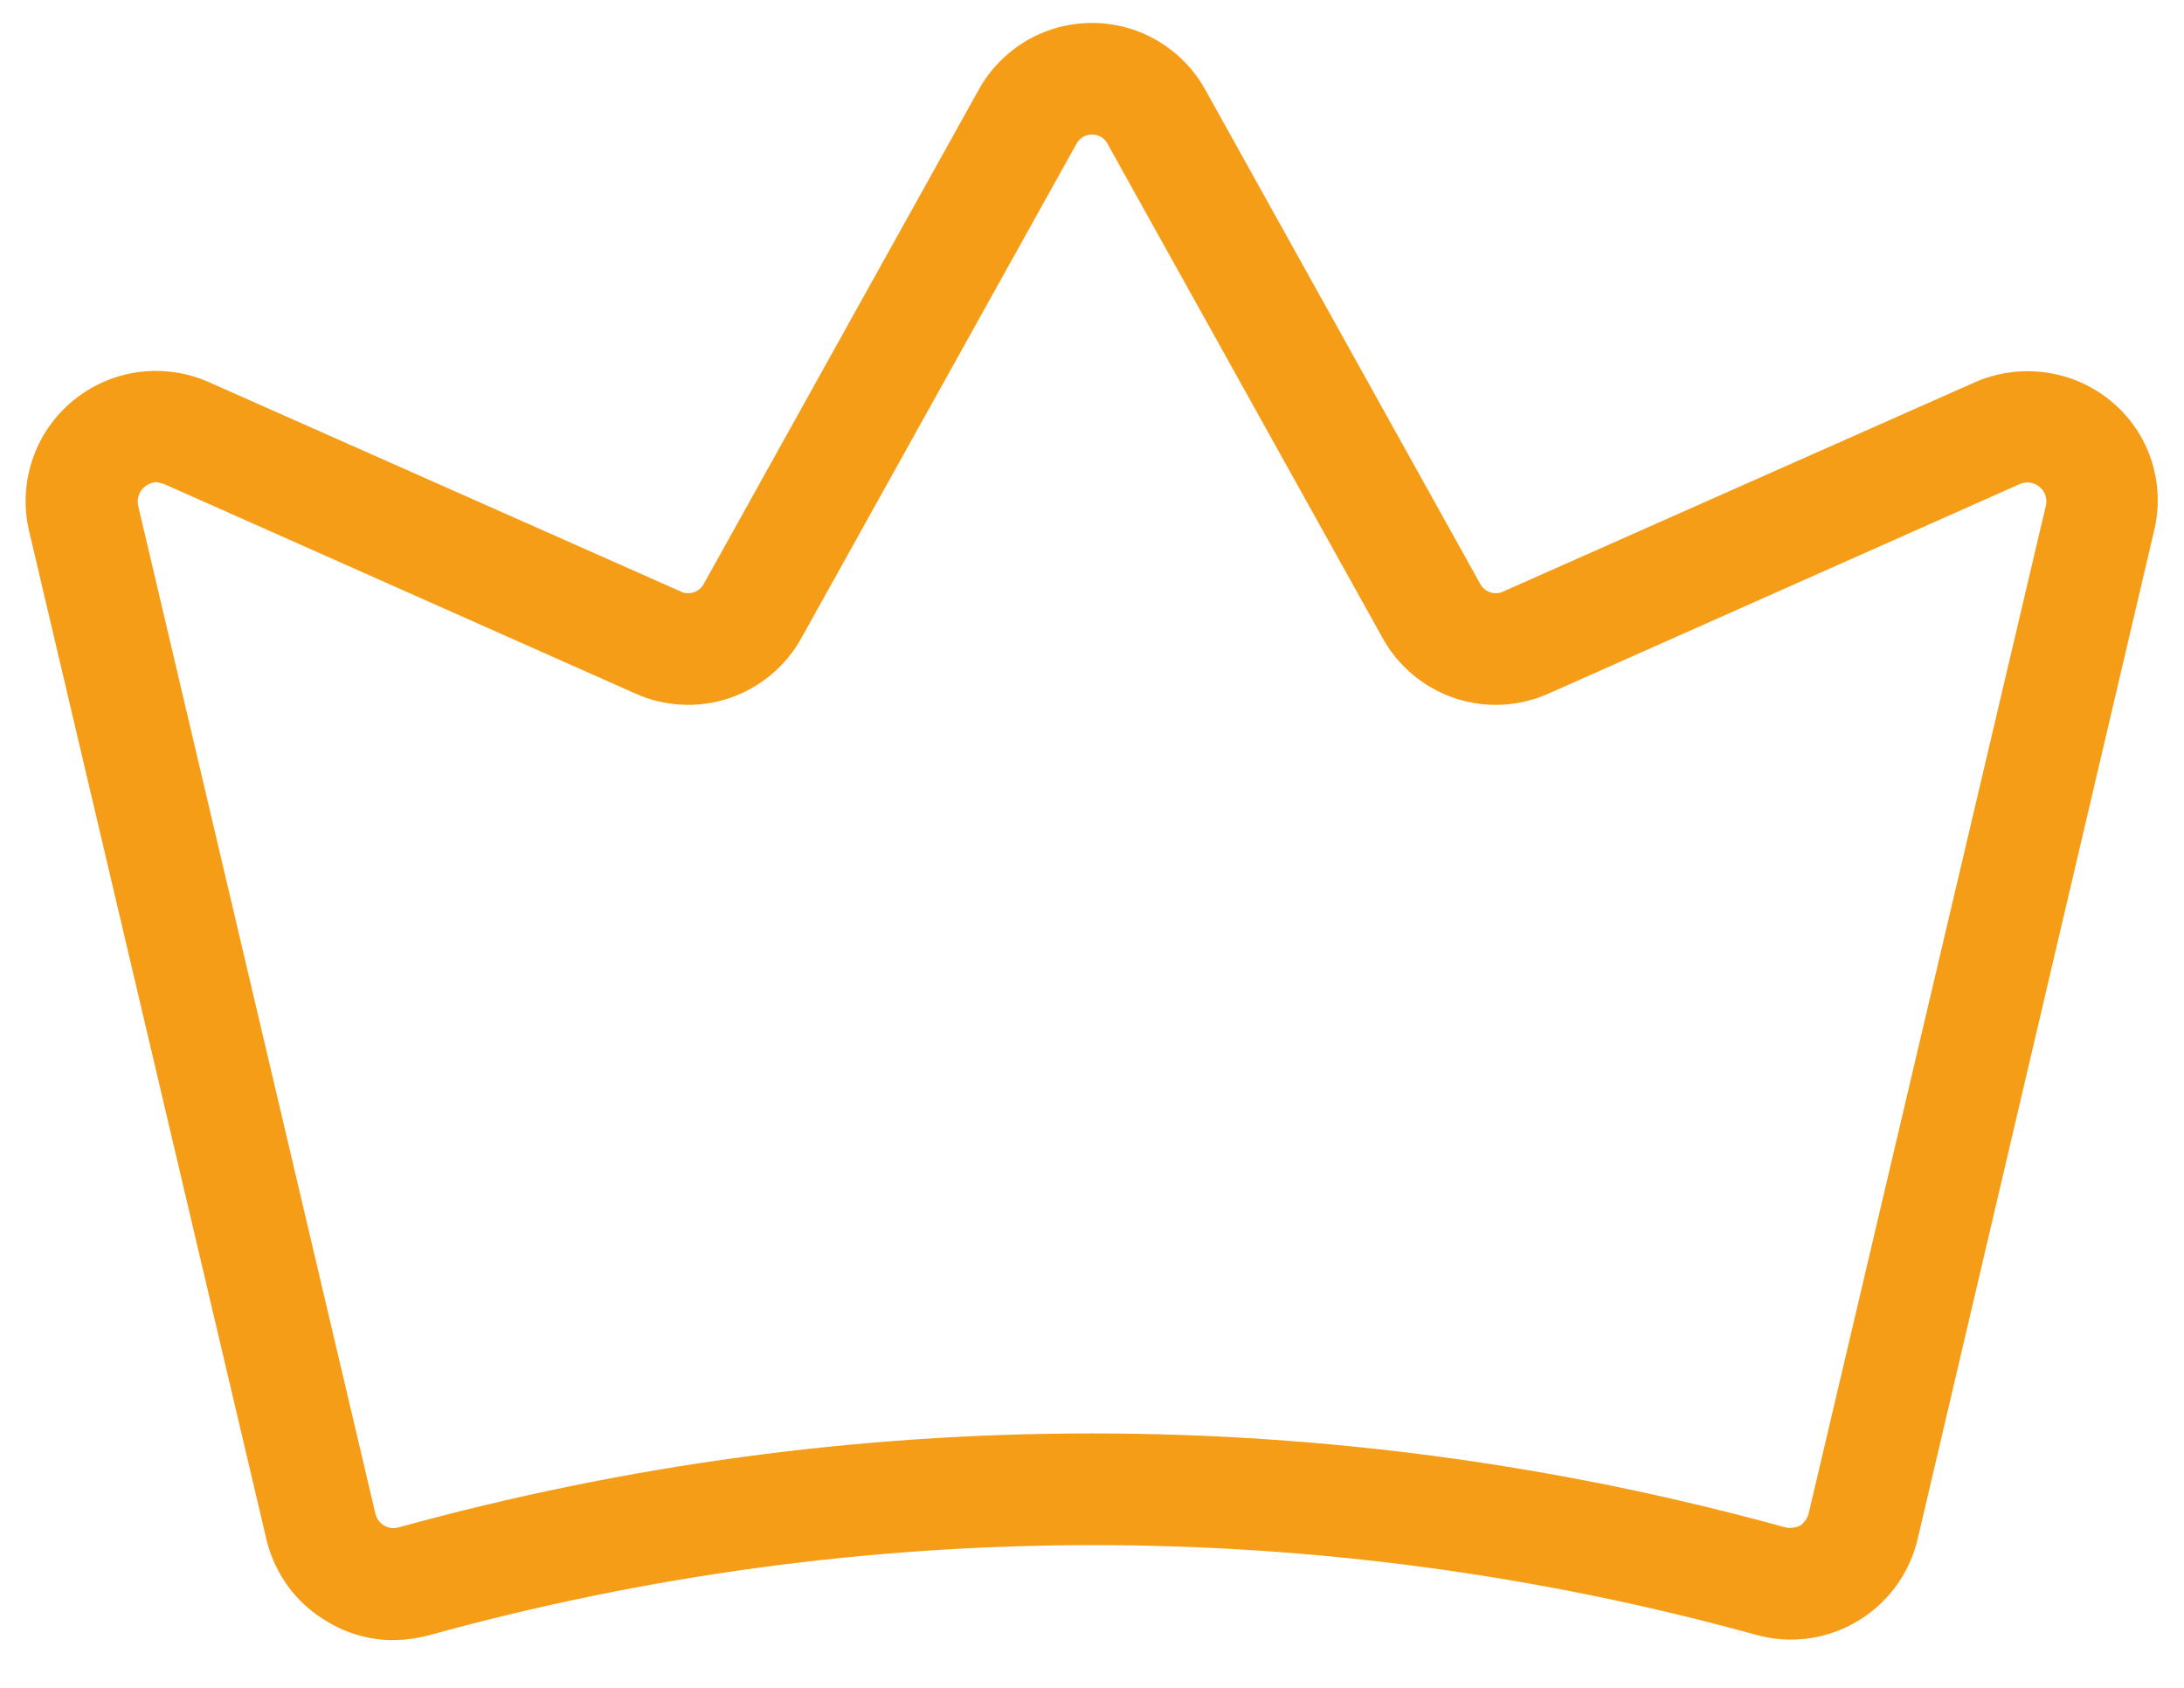 <svg width="22" height="17" viewBox="0 0 22 17" fill="none" xmlns="http://www.w3.org/2000/svg">
<path d="M21.266 4.041C21.076 3.884 20.847 3.784 20.603 3.751C20.36 3.718 20.112 3.753 19.887 3.853L15.153 5.953C15.132 5.964 15.109 5.972 15.086 5.974C15.062 5.976 15.038 5.974 15.015 5.967C14.993 5.96 14.972 5.949 14.953 5.933C14.935 5.918 14.92 5.899 14.909 5.878L12.144 0.909C12.032 0.704 11.866 0.533 11.665 0.413C11.464 0.294 11.234 0.231 11 0.231C10.766 0.231 10.536 0.294 10.335 0.413C10.134 0.533 9.968 0.704 9.856 0.909L7.091 5.878C7.08 5.899 7.065 5.918 7.047 5.933C7.028 5.949 7.007 5.96 6.985 5.967C6.962 5.974 6.938 5.976 6.914 5.974C6.891 5.972 6.868 5.964 6.847 5.953L2.113 3.853C1.889 3.752 1.641 3.715 1.398 3.747C1.154 3.78 0.925 3.88 0.735 4.036C0.546 4.192 0.404 4.398 0.326 4.631C0.248 4.864 0.237 5.114 0.294 5.353L2.684 15.506C2.725 15.678 2.8 15.839 2.904 15.981C3.009 16.123 3.142 16.242 3.294 16.331C3.494 16.454 3.724 16.519 3.959 16.519C4.08 16.518 4.199 16.502 4.316 16.472C8.686 15.263 13.303 15.259 17.675 16.462C17.846 16.512 18.024 16.526 18.201 16.504C18.377 16.482 18.547 16.425 18.7 16.335C18.853 16.246 18.987 16.127 19.093 15.984C19.199 15.841 19.274 15.679 19.316 15.506L21.697 5.353C21.756 5.116 21.747 4.867 21.671 4.634C21.595 4.402 21.454 4.196 21.266 4.041ZM20.609 5.091L18.219 15.244C18.206 15.293 18.176 15.336 18.134 15.366C18.088 15.388 18.035 15.395 17.984 15.384C13.414 14.122 8.586 14.122 4.016 15.384C3.991 15.391 3.965 15.393 3.94 15.39C3.914 15.386 3.89 15.378 3.868 15.365C3.846 15.352 3.827 15.334 3.812 15.313C3.797 15.292 3.787 15.269 3.781 15.244L1.391 5.091C1.385 5.063 1.386 5.034 1.393 5.006C1.4 4.978 1.412 4.952 1.43 4.93C1.448 4.908 1.47 4.89 1.496 4.877C1.522 4.864 1.55 4.857 1.578 4.856L1.653 4.875L6.397 6.984C6.696 7.119 7.035 7.136 7.346 7.032C7.657 6.927 7.917 6.71 8.075 6.422L10.841 1.453C10.855 1.423 10.878 1.399 10.906 1.381C10.934 1.364 10.967 1.355 11 1.355C11.033 1.355 11.066 1.364 11.094 1.381C11.122 1.399 11.145 1.423 11.159 1.453L13.925 6.422C14.082 6.71 14.343 6.927 14.654 7.032C14.965 7.136 15.304 7.119 15.603 6.984L20.347 4.875C20.379 4.861 20.415 4.856 20.449 4.861C20.484 4.866 20.517 4.88 20.544 4.903C20.571 4.925 20.592 4.954 20.603 4.987C20.615 5.021 20.617 5.056 20.609 5.091Z" fill="#F69D18"/>
</svg>
